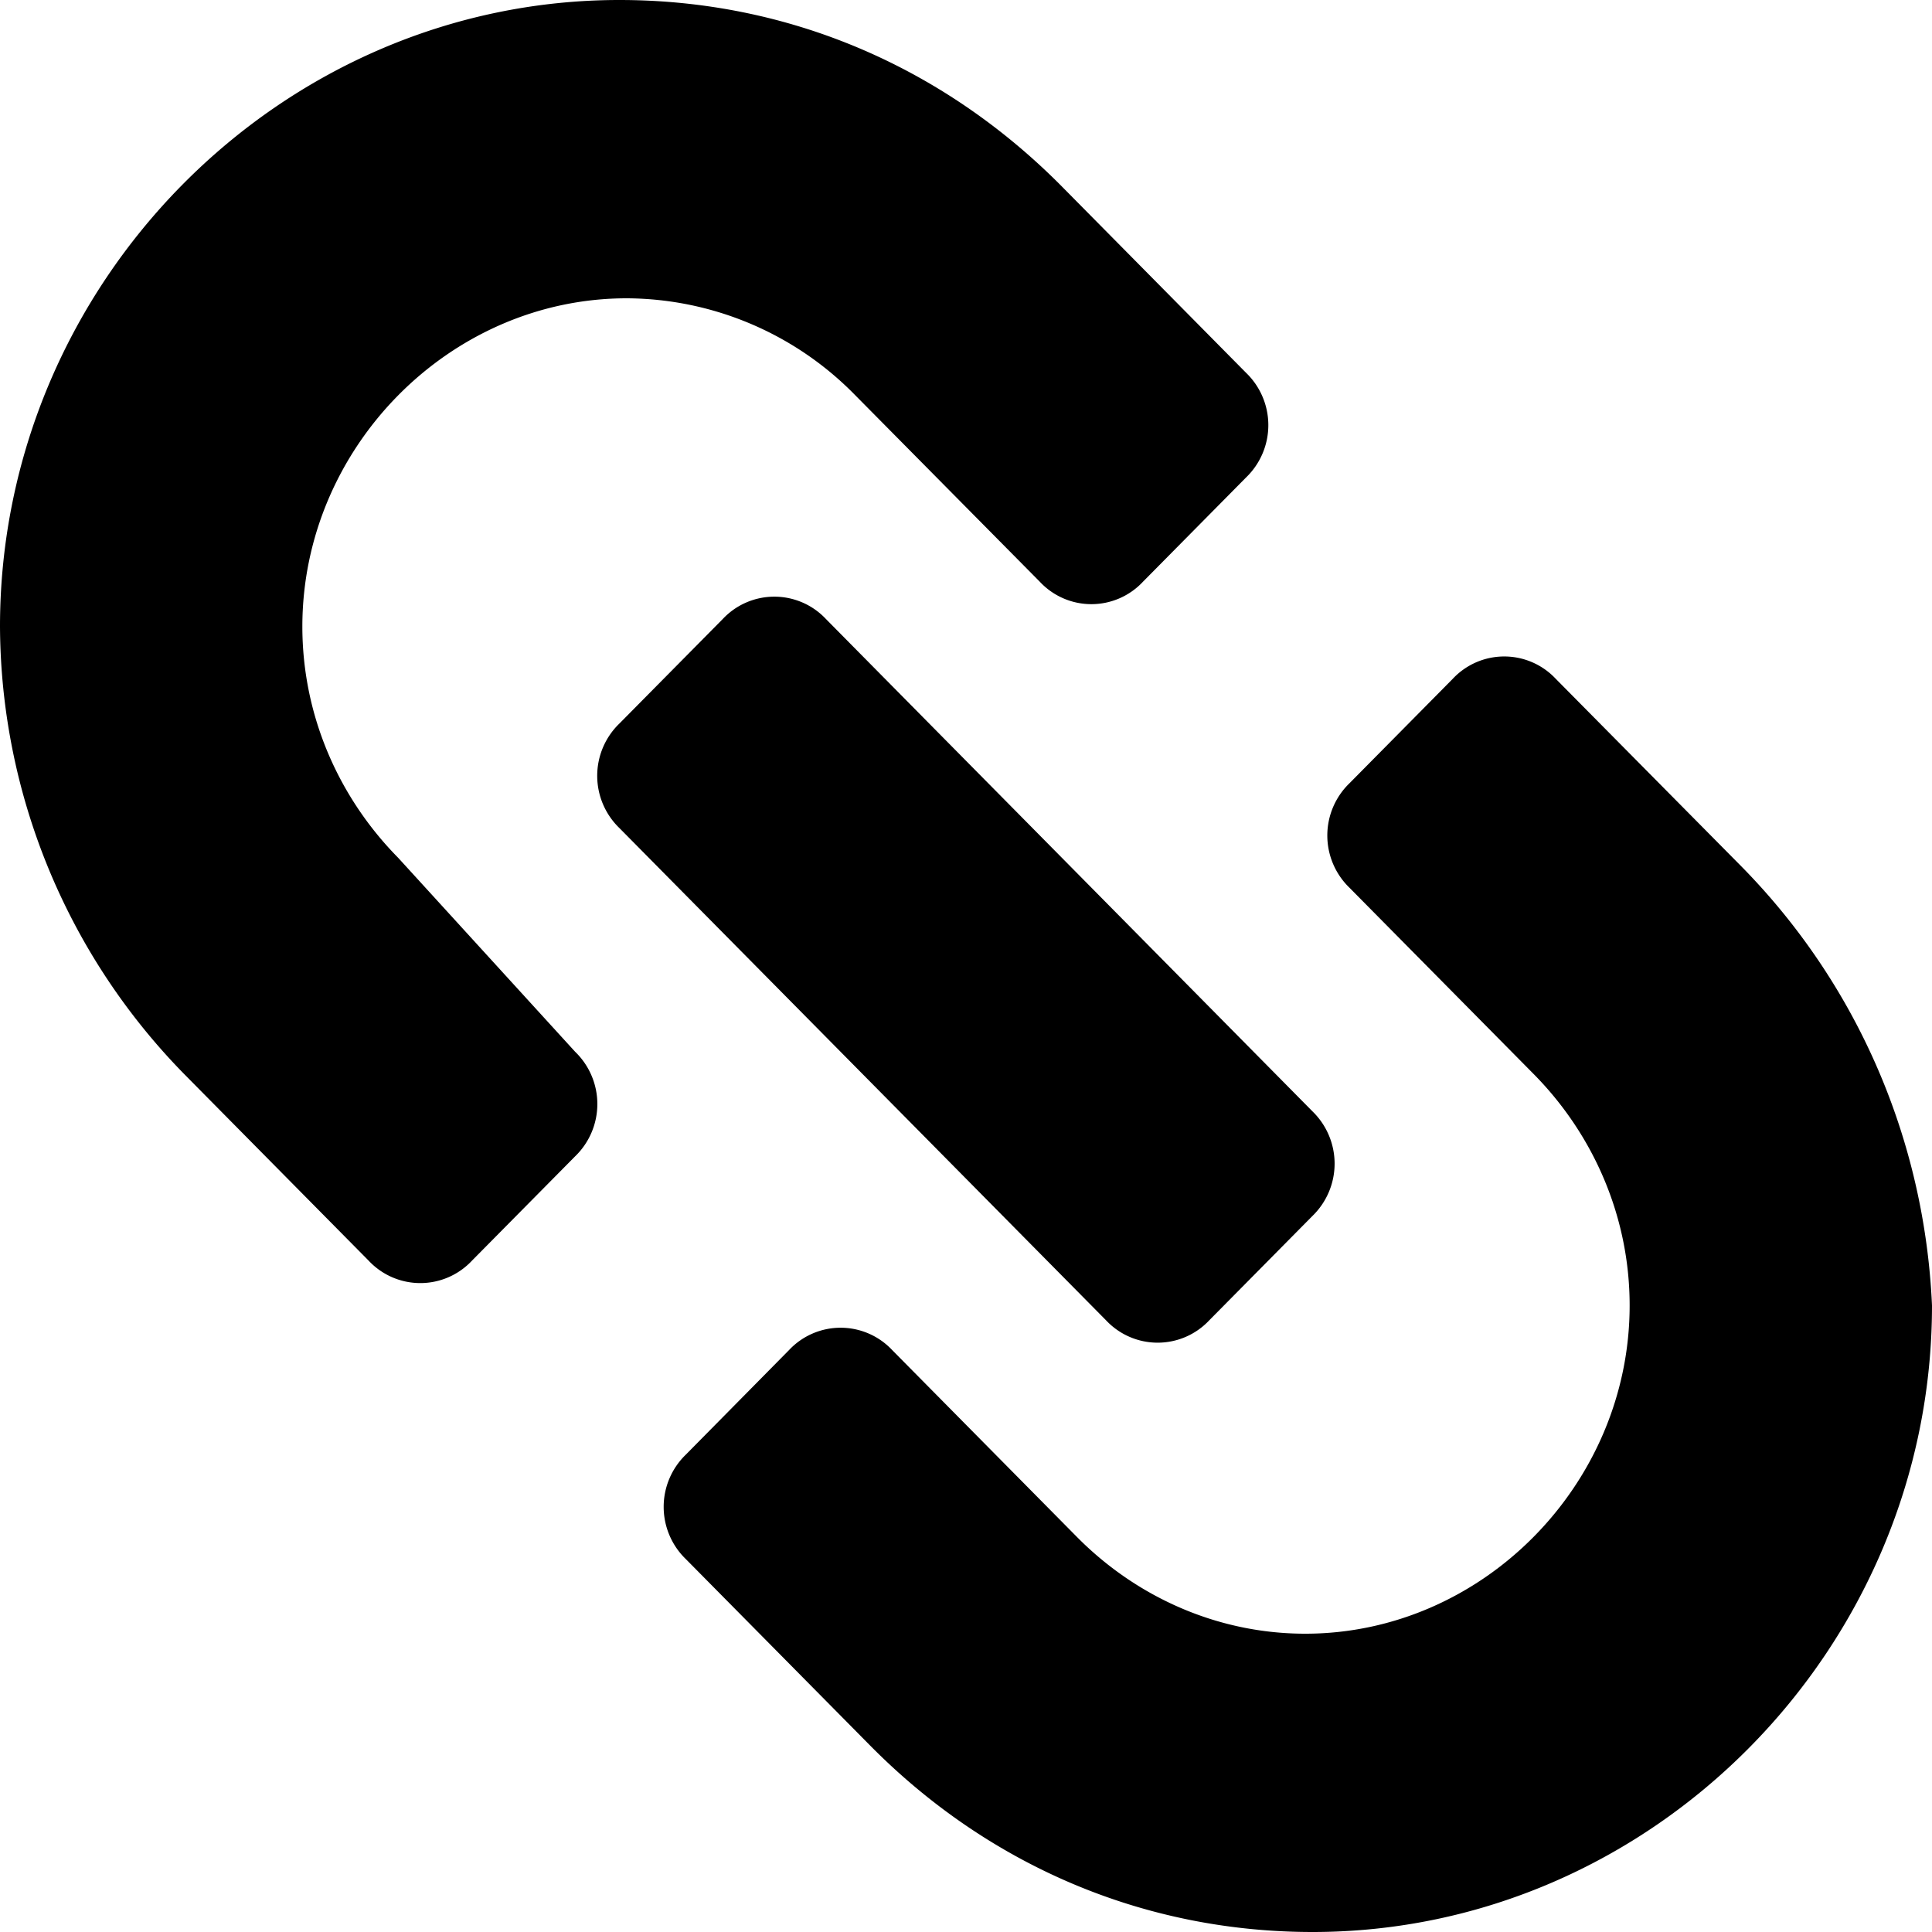 <svg xmlns="http://www.w3.org/2000/svg" preserveAspectRatio="xMidYMid" viewBox="0 0 10 10"><defs><style>.cls-1{fill:#000;fill-rule:evenodd}</style></defs><path d="M6.794 10c-.878 0-1.68-.348-2.29-.965L3.55 8.07a.376.376 0 0 1 0-.541l.534-.541a.366.366 0 0 1 .534 0l.955.966c.305.309.725.502 1.183.502.916 0 1.679-.773 1.679-1.699 0-.464-.191-.888-.496-1.197l-.954-.965a.376.376 0 0 1 0-.541l.534-.54a.365.365 0 0 1 .534 0l.955.965c.61.617.954 1.428.992 2.278C10 8.533 8.55 10 6.794 10zm0-3.707l-.535.541a.366.366 0 0 1-.534 0L3.206 4.286a.376.376 0 0 1 0-.541l.535-.541a.366.366 0 0 1 .534 0l2.519 2.549a.377.377 0 0 1 0 .54zm-.878-3.282a.365.365 0 0 1-.534 0l-.955-.965a1.664 1.664 0 0 0-1.183-.502c-.916 0-1.679.773-1.679 1.699 0 .464.191.888.496 1.197l.916 1.004a.376.376 0 0 1 0 .541l-.534.54a.366.366 0 0 1-.535 0L.954 5.56A3.33 3.33 0 0 1 0 3.243C0 1.467 1.45 0 3.206 0c.878 0 1.679.348 2.29.965l.954.965a.376.376 0 0 1 0 .541l-.534.54z" class="cls-1"/></svg>